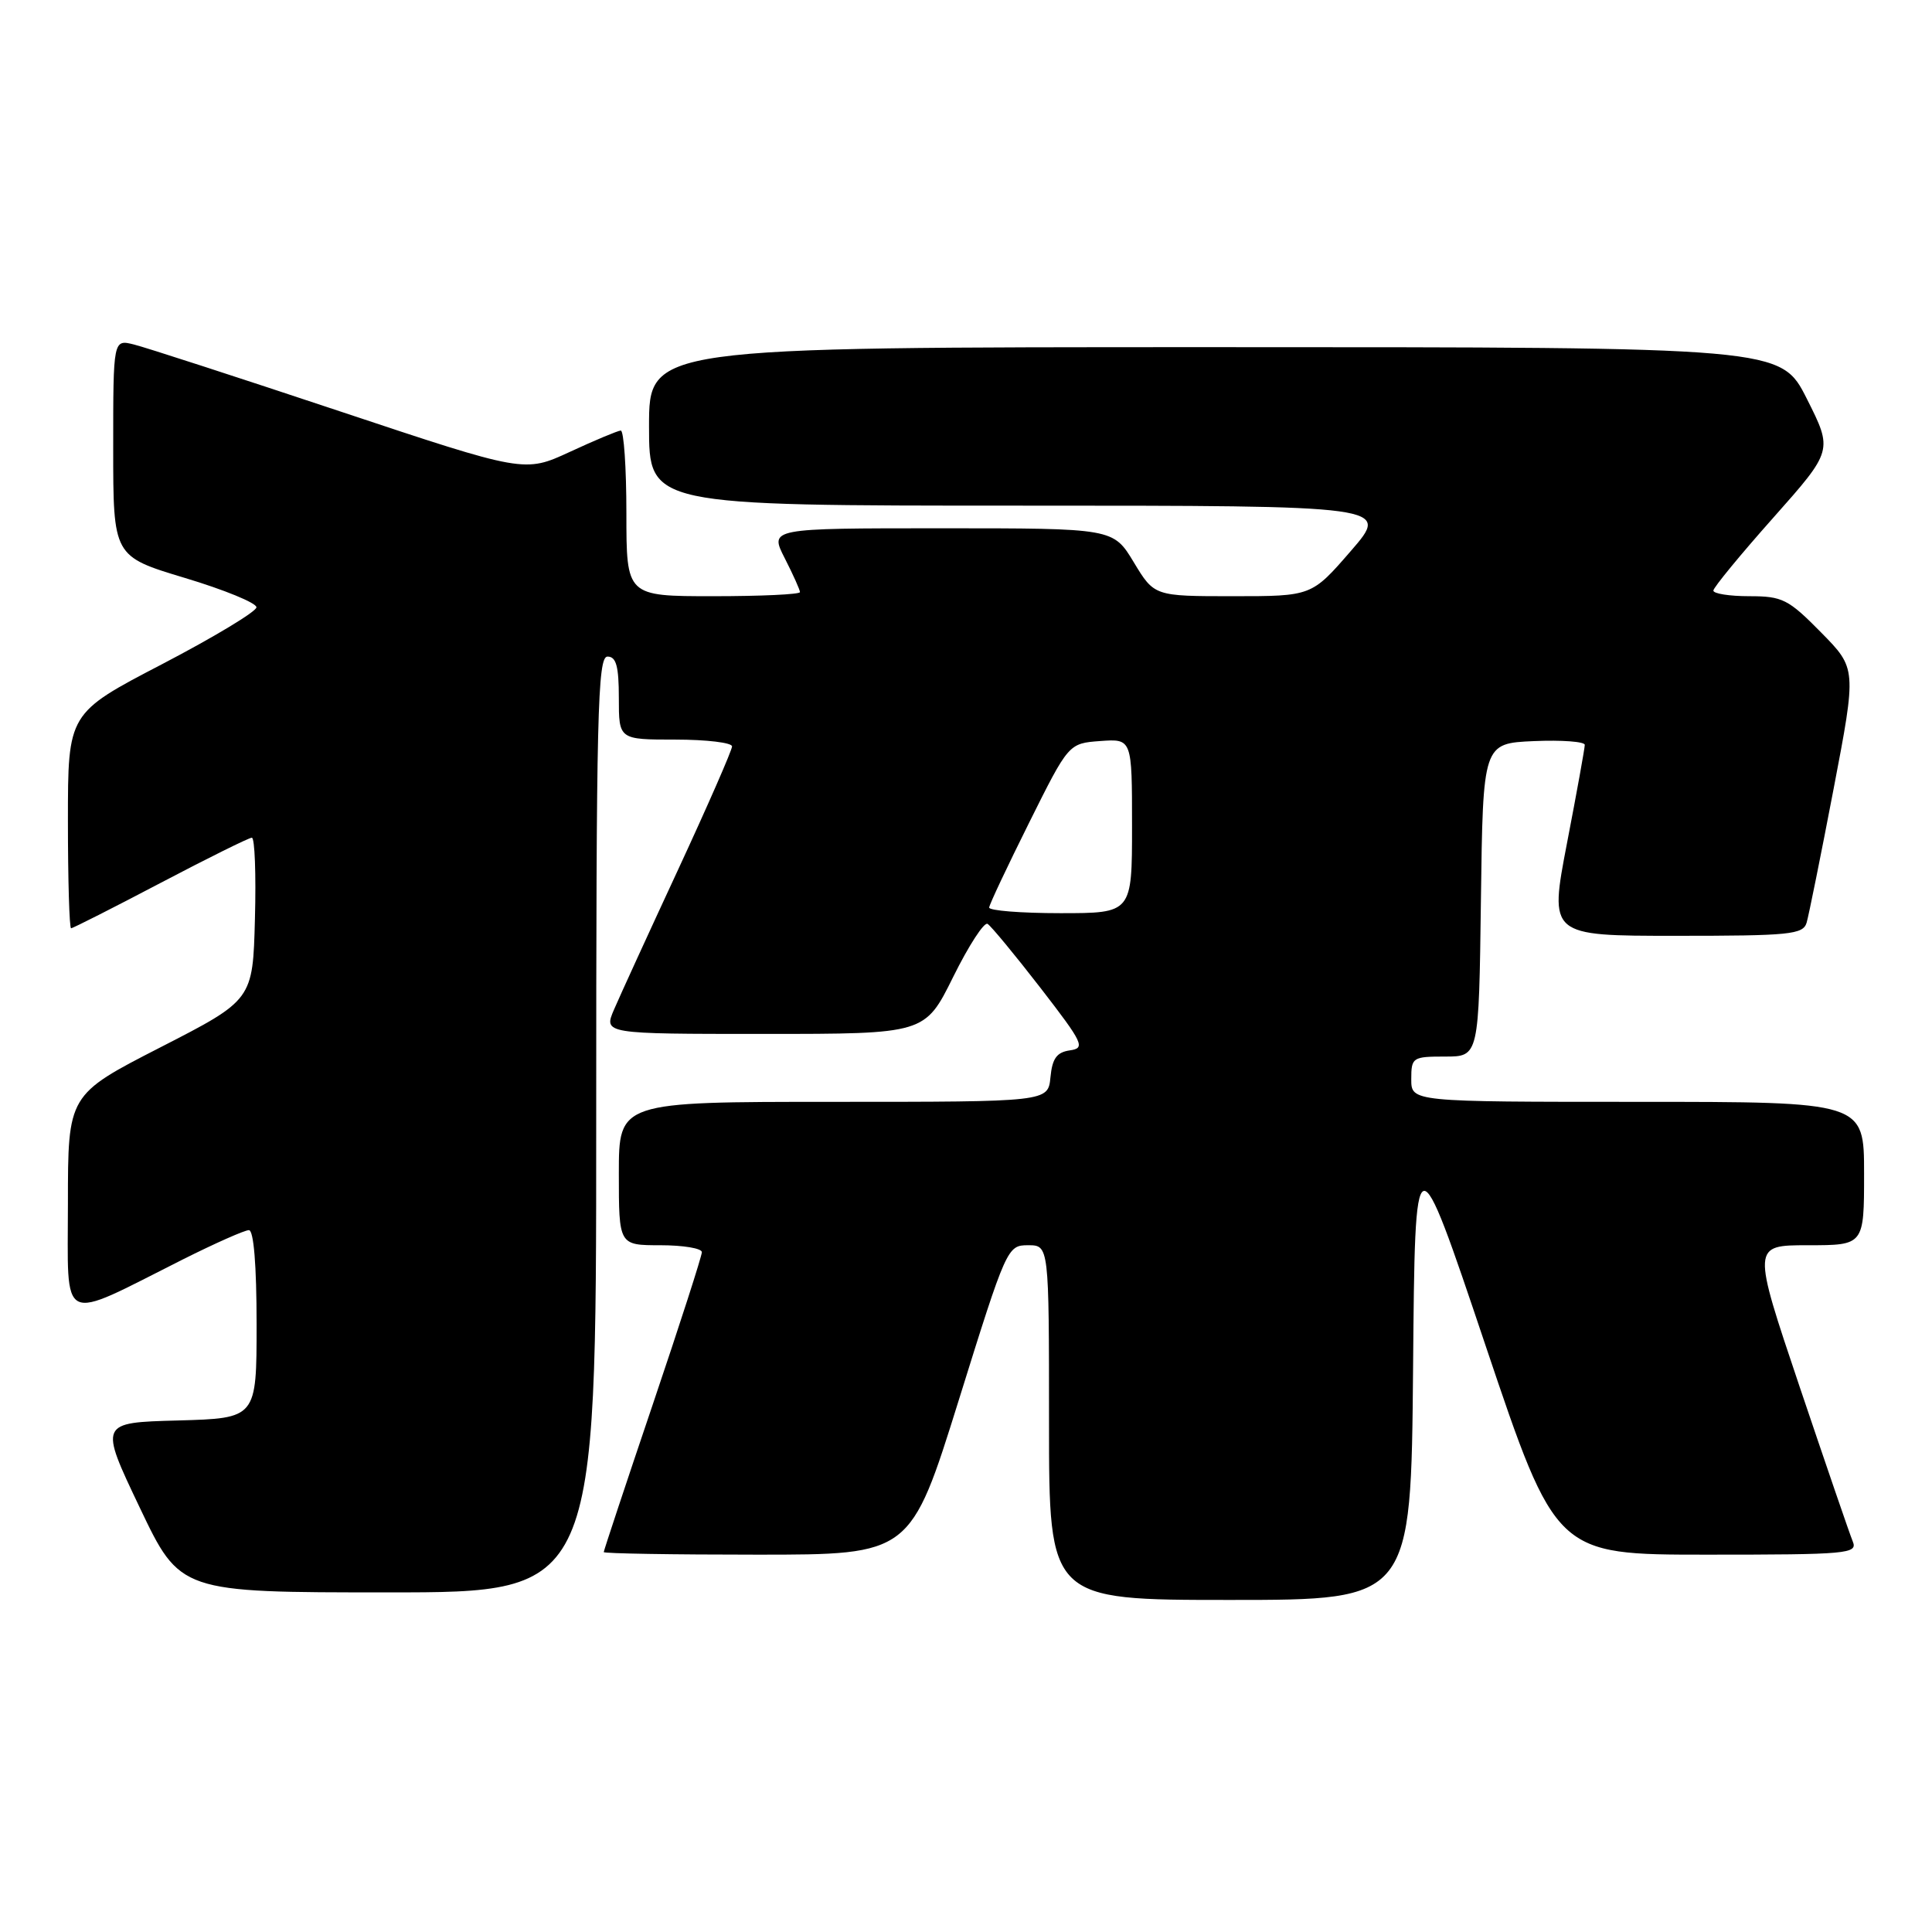 <?xml version="1.0" encoding="UTF-8" standalone="no"?>
<!DOCTYPE svg PUBLIC "-//W3C//DTD SVG 1.1//EN" "http://www.w3.org/Graphics/SVG/1.1/DTD/svg11.dtd" >
<svg xmlns="http://www.w3.org/2000/svg" xmlns:xlink="http://www.w3.org/1999/xlink" version="1.1" viewBox="0 0 256 256">
 <g >
 <path fill="currentColor"
d=" M 187.24 181.25 C 187.50 150.50 187.50 150.50 196.83 178.25 C 206.17 206.00 206.17 206.00 226.19 206.00 C 244.87 206.00 246.17 205.88 245.50 204.25 C 245.10 203.29 241.94 194.06 238.46 183.75 C 232.15 165.00 232.15 165.00 239.57 165.00 C 247.00 165.00 247.00 165.00 247.00 155.50 C 247.00 146.00 247.00 146.00 217.00 146.00 C 187.00 146.00 187.00 146.00 187.00 143.00 C 187.00 140.11 187.17 140.00 191.48 140.00 C 195.96 140.00 195.96 140.00 196.23 119.25 C 196.50 98.50 196.50 98.50 203.25 98.20 C 206.96 98.04 210.00 98.27 209.99 98.70 C 209.99 99.14 208.93 105.01 207.63 111.75 C 205.28 124.00 205.28 124.00 222.07 124.00 C 237.20 124.00 238.92 123.83 239.39 122.25 C 239.67 121.29 241.28 113.32 242.96 104.54 C 246.01 88.58 246.01 88.58 241.29 83.79 C 236.96 79.39 236.18 79.00 231.79 79.00 C 229.15 79.00 227.01 78.66 227.03 78.25 C 227.05 77.84 230.62 73.49 234.97 68.60 C 242.87 59.70 242.87 59.70 239.42 52.85 C 235.97 46.00 235.97 46.00 160.99 46.00 C 86.00 46.00 86.00 46.00 86.00 56.50 C 86.00 67.00 86.00 67.00 135.10 67.00 C 184.20 67.00 184.20 67.00 179.00 73.00 C 173.80 79.00 173.80 79.00 163.38 79.00 C 152.95 79.00 152.95 79.00 150.23 74.50 C 147.51 70.00 147.51 70.00 124.74 70.00 C 101.96 70.00 101.96 70.00 103.98 73.96 C 105.09 76.14 106.00 78.16 106.00 78.46 C 106.00 78.76 100.83 79.00 94.50 79.00 C 83.00 79.00 83.00 79.00 83.00 68.00 C 83.00 61.95 82.66 57.02 82.25 57.05 C 81.84 57.08 78.80 58.35 75.50 59.88 C 69.50 62.65 69.50 62.65 45.00 54.49 C 31.52 50.00 19.26 46.02 17.75 45.65 C 15.00 44.96 15.00 44.96 15.00 59.34 C 15.00 73.72 15.00 73.72 24.50 76.58 C 29.73 78.15 33.99 79.90 33.98 80.47 C 33.98 81.03 28.35 84.42 21.49 88.00 C 9.00 94.50 9.00 94.50 9.00 108.75 C 9.00 116.59 9.19 123.00 9.42 123.00 C 9.65 123.00 14.98 120.30 21.26 117.00 C 27.54 113.70 32.99 111.00 33.37 111.00 C 33.76 111.00 33.94 115.84 33.78 121.75 C 33.50 132.50 33.50 132.50 21.25 138.78 C 9.00 145.06 9.00 145.06 9.00 159.48 C 9.00 175.87 7.65 175.22 24.23 166.88 C 28.48 164.75 32.42 163.00 32.98 163.00 C 33.62 163.00 34.00 167.64 34.00 175.47 C 34.00 187.93 34.00 187.93 23.58 188.22 C 13.15 188.50 13.15 188.50 18.51 199.75 C 23.87 211.00 23.87 211.00 51.43 211.00 C 79.00 211.00 79.00 211.00 79.00 149.00 C 79.00 94.56 79.18 87.00 80.50 87.00 C 81.65 87.00 82.00 88.28 82.00 92.50 C 82.00 98.00 82.00 98.00 89.50 98.00 C 93.62 98.00 97.00 98.41 97.00 98.90 C 97.00 99.40 93.80 106.71 89.89 115.15 C 85.97 123.59 82.14 131.96 81.37 133.75 C 79.97 137.00 79.97 137.00 101.27 137.00 C 122.56 137.00 122.56 137.00 126.30 129.45 C 128.35 125.30 130.41 122.13 130.86 122.42 C 131.32 122.70 134.47 126.51 137.86 130.89 C 143.56 138.27 143.85 138.88 141.76 139.18 C 140.02 139.43 139.43 140.25 139.19 142.75 C 138.87 146.00 138.87 146.00 110.44 146.00 C 82.00 146.00 82.00 146.00 82.00 155.50 C 82.00 165.00 82.00 165.00 87.50 165.00 C 90.53 165.00 93.00 165.41 93.00 165.92 C 93.00 166.43 90.08 175.50 86.50 186.08 C 82.92 196.66 80.00 205.47 80.00 205.66 C 80.00 205.85 89.15 206.00 100.33 206.00 C 120.65 206.00 120.65 206.00 127.05 185.50 C 133.35 165.29 133.48 165.00 136.22 165.00 C 139.00 165.00 139.00 165.00 139.00 188.50 C 139.00 212.00 139.00 212.00 162.99 212.00 C 186.97 212.00 186.97 212.00 187.24 181.25 Z  M 131.07 120.25 C 131.10 119.84 133.49 114.78 136.37 109.00 C 141.60 98.50 141.60 98.50 145.80 98.19 C 150.00 97.89 150.00 97.89 150.00 109.44 C 150.00 121.00 150.00 121.00 140.50 121.00 C 135.28 121.00 131.03 120.66 131.07 120.25 Z "/>
</g>
</svg>